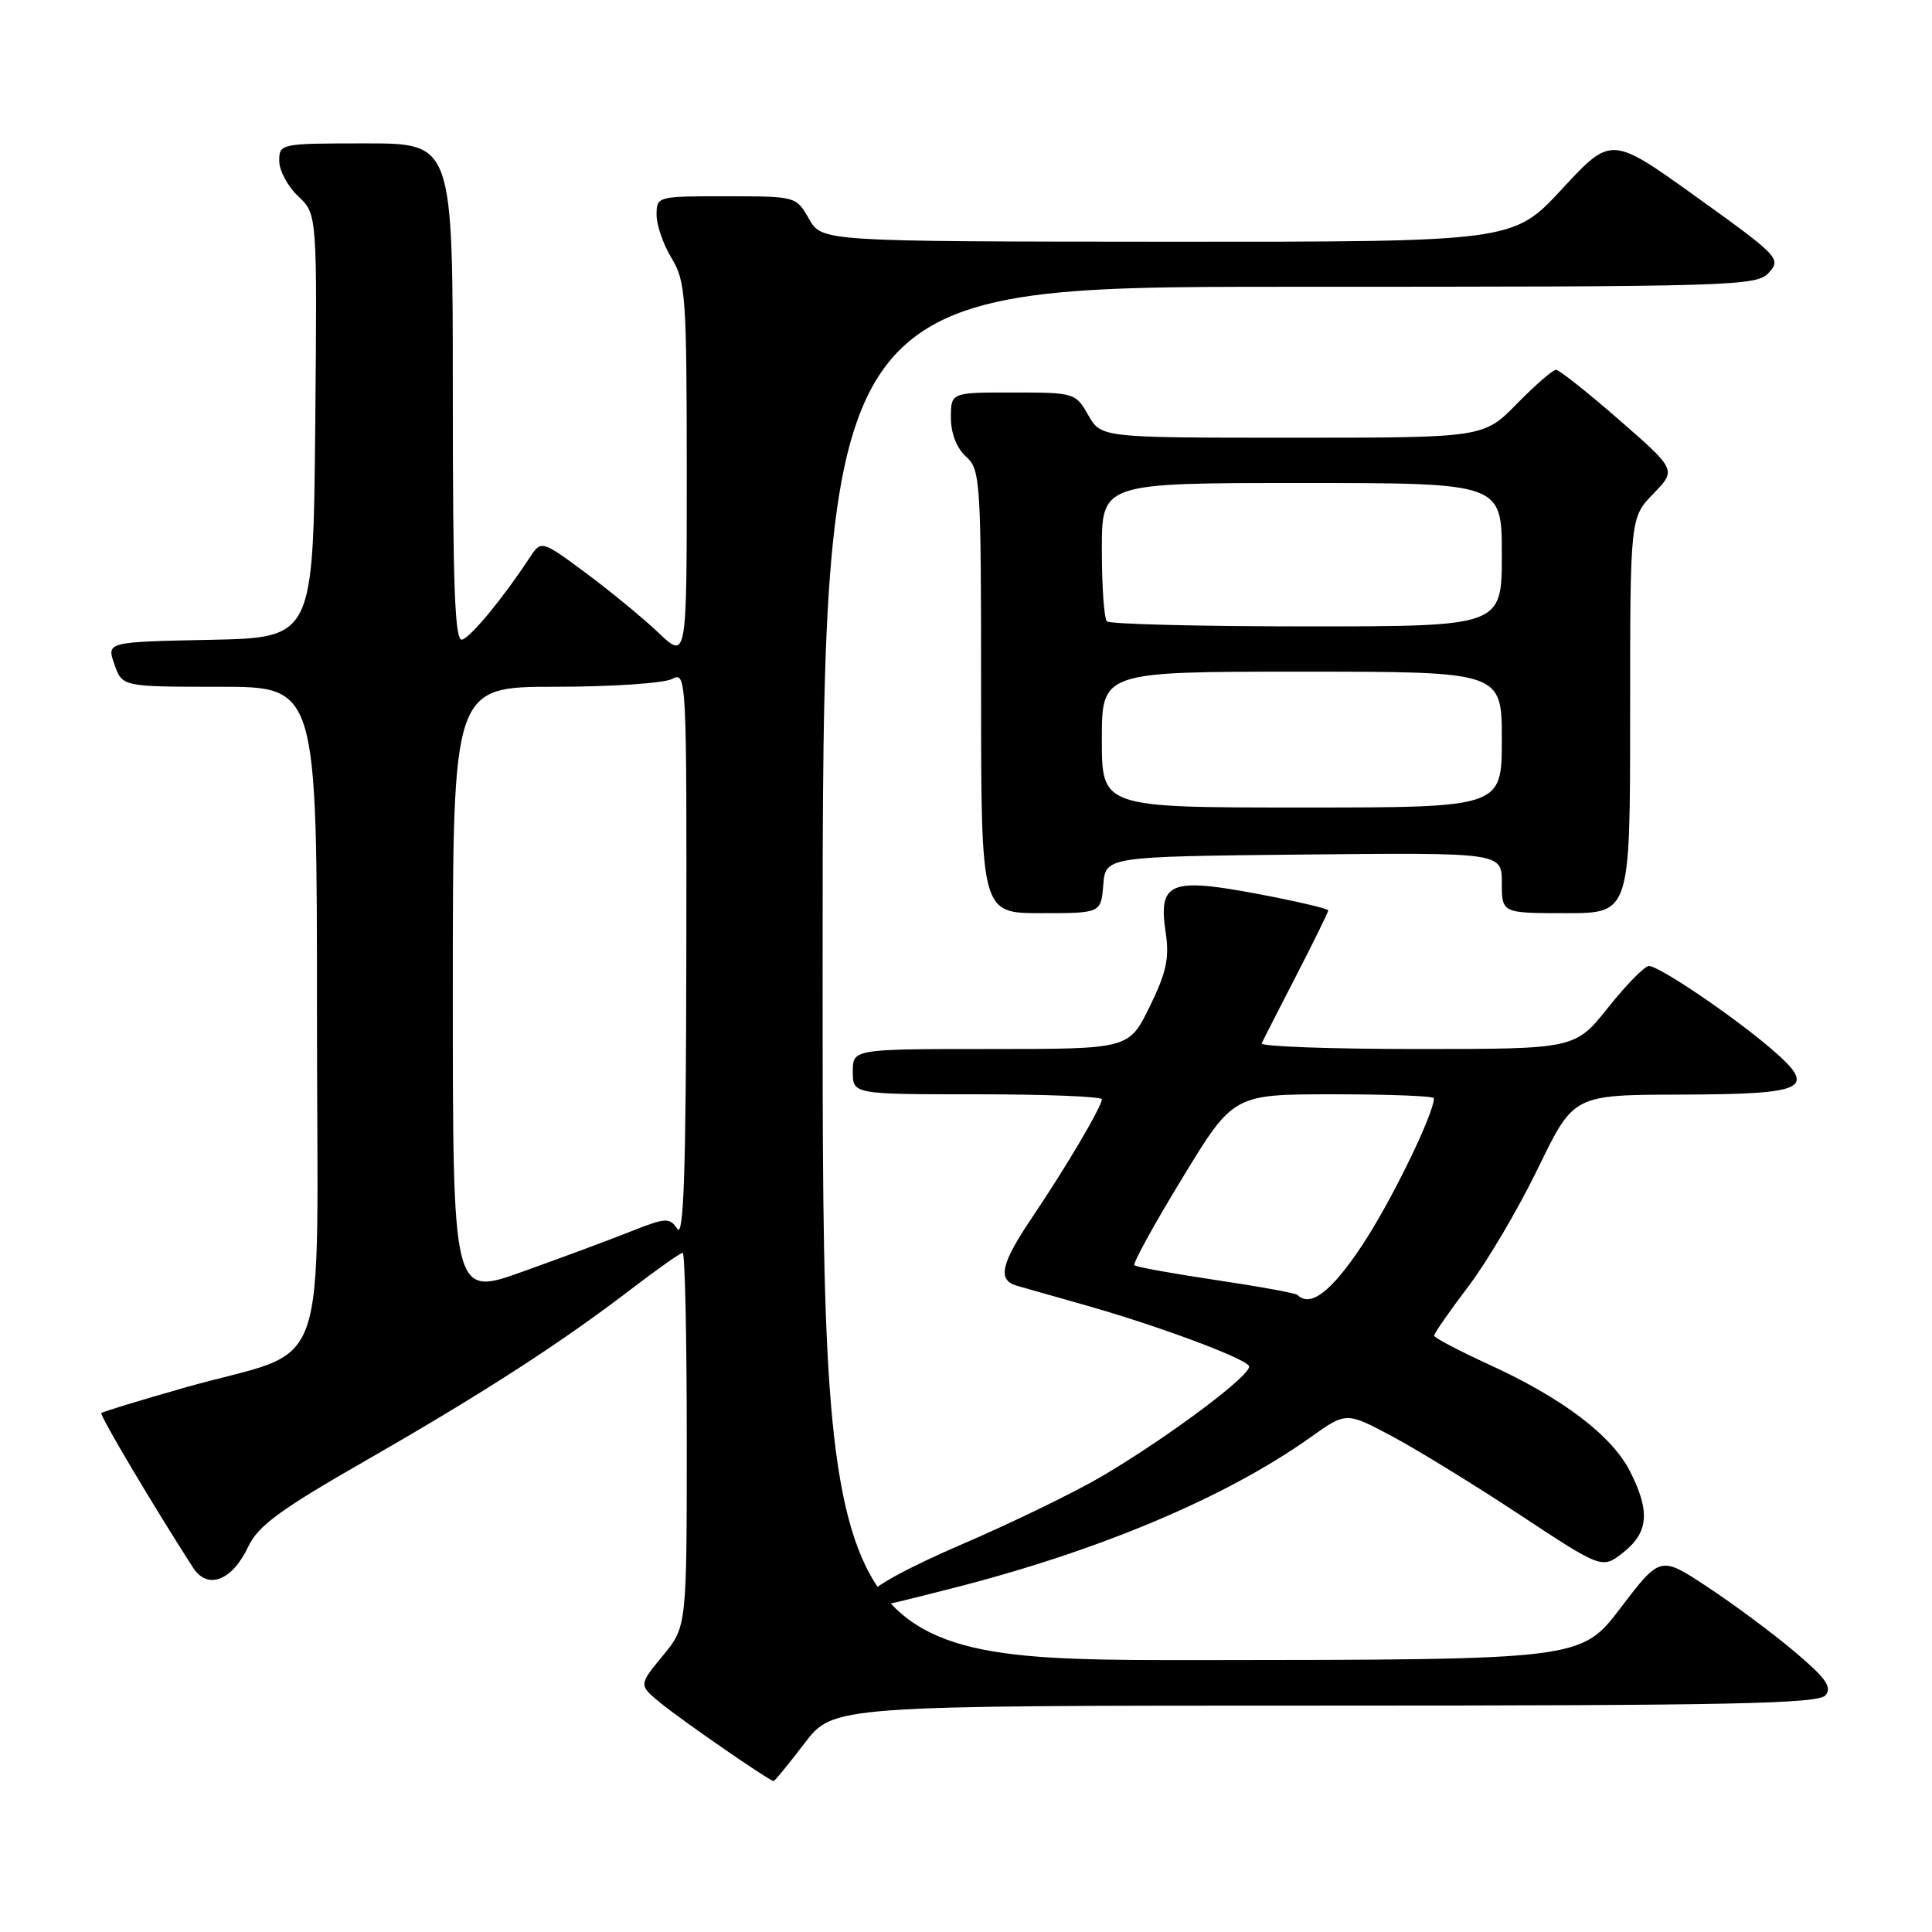 <?xml version="1.0" encoding="UTF-8" standalone="no"?>
<!DOCTYPE svg PUBLIC "-//W3C//DTD SVG 1.1//EN" "http://www.w3.org/Graphics/SVG/1.1/DTD/svg11.dtd" >
<svg xmlns="http://www.w3.org/2000/svg" xmlns:xlink="http://www.w3.org/1999/xlink" version="1.1" viewBox="0 0 256 256">
 <g >
 <path fill="currentColor"
d=" M 106.60 231.00 C 110.41 226.00 110.41 226.00 175.58 226.00 C 229.49 226.00 240.95 225.76 241.89 224.63 C 242.79 223.55 241.93 222.34 237.76 218.83 C 234.87 216.39 229.69 212.54 226.25 210.28 C 220.00 206.15 220.00 206.15 214.75 213.04 C 209.50 219.93 209.50 219.93 159.25 219.97 C 109.00 220.00 109.00 220.00 109.00 129.00 C 109.00 38.00 109.00 38.00 170.85 38.00 C 230.19 38.00 232.76 37.92 234.40 36.11 C 236.04 34.30 235.68 33.92 224.80 26.11 C 213.50 18.00 213.50 18.00 207.00 25.02 C 200.50 32.05 200.50 32.05 154.70 32.03 C 108.91 32.00 108.91 32.00 107.20 29.01 C 105.50 26.02 105.47 26.01 96.25 26.01 C 87.07 26.00 87.00 26.02 87.00 28.48 C 87.00 29.84 87.90 32.43 89.00 34.23 C 90.85 37.27 90.99 39.28 91.00 62.45 C 91.00 87.41 91.00 87.41 87.25 83.84 C 85.19 81.88 80.85 78.32 77.61 75.91 C 71.71 71.54 71.71 71.54 70.11 74.00 C 66.70 79.19 62.45 84.36 61.25 84.75 C 60.27 85.08 60.00 78.10 60.00 52.08 C 60.00 19.00 60.00 19.00 48.50 19.00 C 37.13 19.00 37.00 19.03 37.00 21.33 C 37.00 22.60 38.13 24.71 39.52 26.01 C 42.03 28.38 42.03 28.38 41.77 56.44 C 41.50 84.50 41.50 84.50 27.81 84.78 C 14.12 85.06 14.12 85.06 15.16 88.03 C 16.20 91.00 16.20 91.00 29.10 91.00 C 42.00 91.00 42.00 91.00 42.00 134.49 C 42.00 184.43 44.19 178.26 24.46 183.87 C 18.56 185.55 13.60 187.06 13.43 187.24 C 13.17 187.50 20.27 199.48 25.58 207.72 C 27.50 210.71 30.75 209.47 32.89 204.95 C 34.20 202.17 37.09 200.05 48.50 193.51 C 63.97 184.64 74.31 177.96 83.71 170.76 C 87.13 168.14 90.17 166.00 90.46 166.00 C 90.76 166.00 91.00 177.15 91.00 190.77 C 91.00 215.54 91.00 215.54 87.81 219.41 C 84.62 223.28 84.62 223.28 87.56 225.68 C 90.49 228.07 101.98 236.00 102.51 236.00 C 102.66 236.00 104.50 233.75 106.60 231.00 Z  M 125.96 210.51 C 145.49 205.56 162.38 198.46 173.62 190.47 C 178.38 187.08 178.38 187.08 184.41 190.29 C 187.73 192.06 195.36 196.74 201.37 200.71 C 212.29 207.91 212.29 207.91 215.09 205.71 C 218.45 203.05 218.68 200.26 215.98 194.95 C 213.54 190.18 207.04 185.26 197.28 180.80 C 193.32 178.98 190.05 177.27 190.03 176.98 C 190.02 176.69 192.05 173.77 194.55 170.48 C 197.05 167.19 201.21 160.13 203.80 154.79 C 208.50 145.08 208.50 145.08 222.55 145.04 C 239.45 144.99 240.86 144.30 234.81 139.07 C 229.76 134.71 219.87 128.01 218.49 128.00 C 217.93 128.00 215.50 130.47 213.09 133.50 C 208.70 139.00 208.70 139.00 187.77 139.00 C 176.25 139.00 166.99 138.66 167.18 138.25 C 167.36 137.84 169.43 133.80 171.76 129.27 C 174.09 124.75 176.00 120.86 176.00 120.63 C 176.00 120.40 171.75 119.41 166.56 118.43 C 155.01 116.26 153.46 116.91 154.46 123.58 C 154.97 126.96 154.55 128.86 152.34 133.39 C 149.58 139.00 149.58 139.00 131.29 139.00 C 113.00 139.00 113.00 139.00 113.00 142.00 C 113.00 145.00 113.00 145.00 129.50 145.00 C 138.57 145.00 146.00 145.30 146.00 145.66 C 146.00 146.61 141.32 154.55 136.84 161.20 C 132.60 167.48 132.12 169.61 134.75 170.37 C 135.71 170.64 139.88 171.83 144.00 173.00 C 153.44 175.68 164.83 179.91 165.49 180.99 C 166.11 181.98 154.96 190.34 146.00 195.62 C 142.43 197.72 134.10 201.77 127.50 204.61 C 120.16 207.77 115.37 210.41 115.18 211.39 C 114.77 213.42 114.33 213.46 125.96 210.51 Z  M 146.19 117.25 C 146.50 113.50 146.50 113.50 172.75 113.23 C 199.00 112.97 199.00 112.97 199.00 116.98 C 199.00 121.00 199.00 121.00 207.50 121.00 C 216.00 121.00 216.00 121.00 216.00 94.80 C 216.00 68.60 216.00 68.60 219.07 65.43 C 222.14 62.26 222.14 62.26 214.54 55.63 C 210.36 51.98 206.59 49.00 206.18 49.00 C 205.76 49.00 203.43 51.02 201.00 53.50 C 196.58 58.00 196.58 58.00 171.25 58.00 C 145.91 58.00 145.91 58.00 144.20 55.01 C 142.53 52.06 142.36 52.01 134.25 52.01 C 126.00 52.00 126.00 52.00 126.00 55.35 C 126.00 57.42 126.76 59.38 128.00 60.50 C 129.91 62.23 130.00 63.58 130.00 91.65 C 130.00 121.00 130.00 121.00 137.94 121.00 C 145.88 121.00 145.88 121.00 146.19 117.25 Z  M 60.00 131.41 C 60.00 91.00 60.00 91.00 73.57 91.00 C 81.03 91.00 88.00 90.53 89.07 89.96 C 90.96 88.95 91.00 89.66 90.94 126.71 C 90.90 155.13 90.60 164.09 89.75 162.84 C 88.71 161.30 88.24 161.33 83.56 163.18 C 80.78 164.29 74.34 166.68 69.25 168.50 C 60.00 171.82 60.00 171.82 60.00 131.41 Z  M 171.91 171.58 C 171.68 171.35 166.82 170.46 161.11 169.61 C 155.40 168.76 150.54 167.88 150.31 167.65 C 150.08 167.41 152.93 162.22 156.66 156.11 C 163.42 145.00 163.42 145.00 176.71 145.00 C 184.02 145.00 190.00 145.23 190.00 145.52 C 190.00 147.60 184.30 159.28 180.48 165.03 C 176.39 171.18 173.63 173.29 171.91 171.58 Z  M 146.00 98.00 C 146.00 89.00 146.00 89.00 172.50 89.00 C 199.00 89.00 199.00 89.00 199.00 98.00 C 199.00 107.00 199.00 107.00 172.50 107.00 C 146.00 107.00 146.00 107.00 146.00 98.00 Z  M 146.67 82.33 C 146.30 81.97 146.00 77.69 146.00 72.83 C 146.00 64.00 146.00 64.00 172.50 64.00 C 199.00 64.00 199.00 64.00 199.00 73.50 C 199.00 83.00 199.00 83.00 173.17 83.00 C 158.96 83.00 147.03 82.70 146.67 82.33 Z "/>
</g>
</svg>